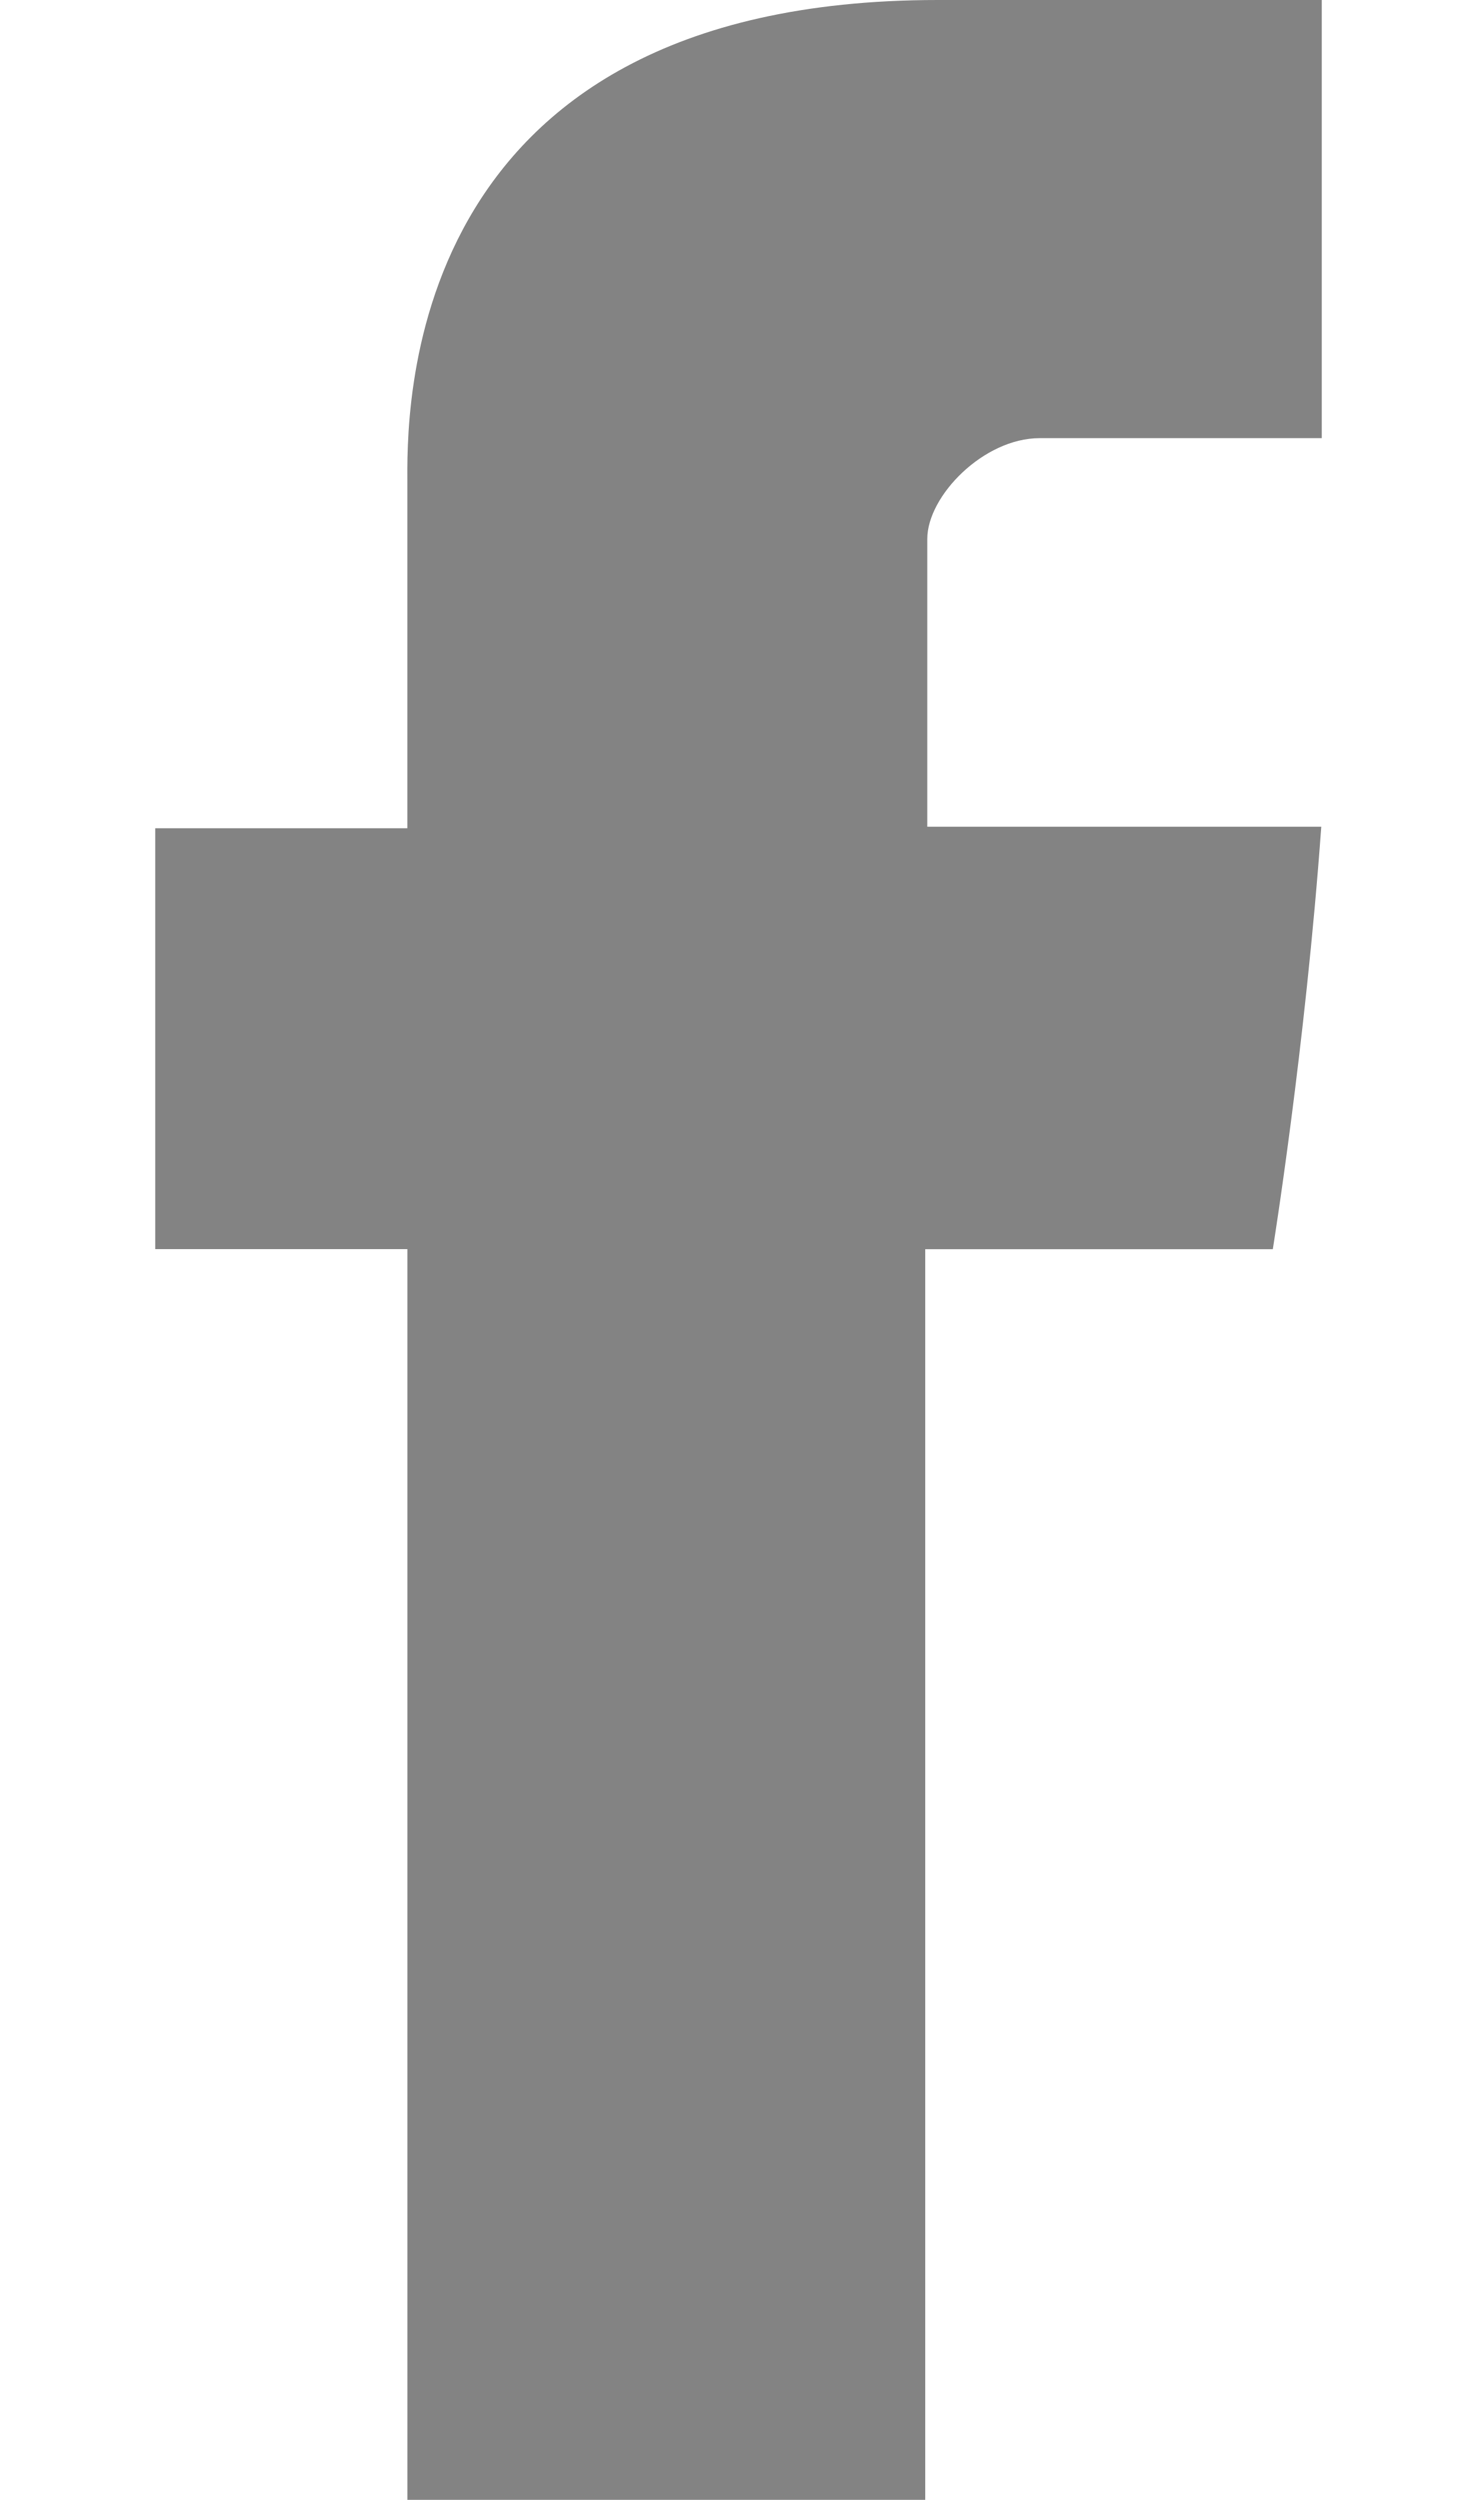 <svg version="1.1" xmlns="http://www.w3.org/2000/svg" xmlns:xlink="http://www.w3.org/1999/xlink" x="0px" y="0px"
               width="13px" height="22px" viewBox="403 261.28 33.602 72" style="enable-background:new 403 261.28 33.602 72;"
               xml:space="preserve"><g><path class="facebook" fill="#838383" d="M410.262,275.225v9.91H403v12.121h7.263v36.023h14.917v-36.02h10.012c0,0,0.938-5.813,1.396-12.168 h-11.349v-8.289c0-1.238,1.625-2.902,3.234-2.902h8.129V261.28h-11.055C409.895,261.28,410.262,273.413,410.262,275.225 L410.262,275.225z"/></g></svg>